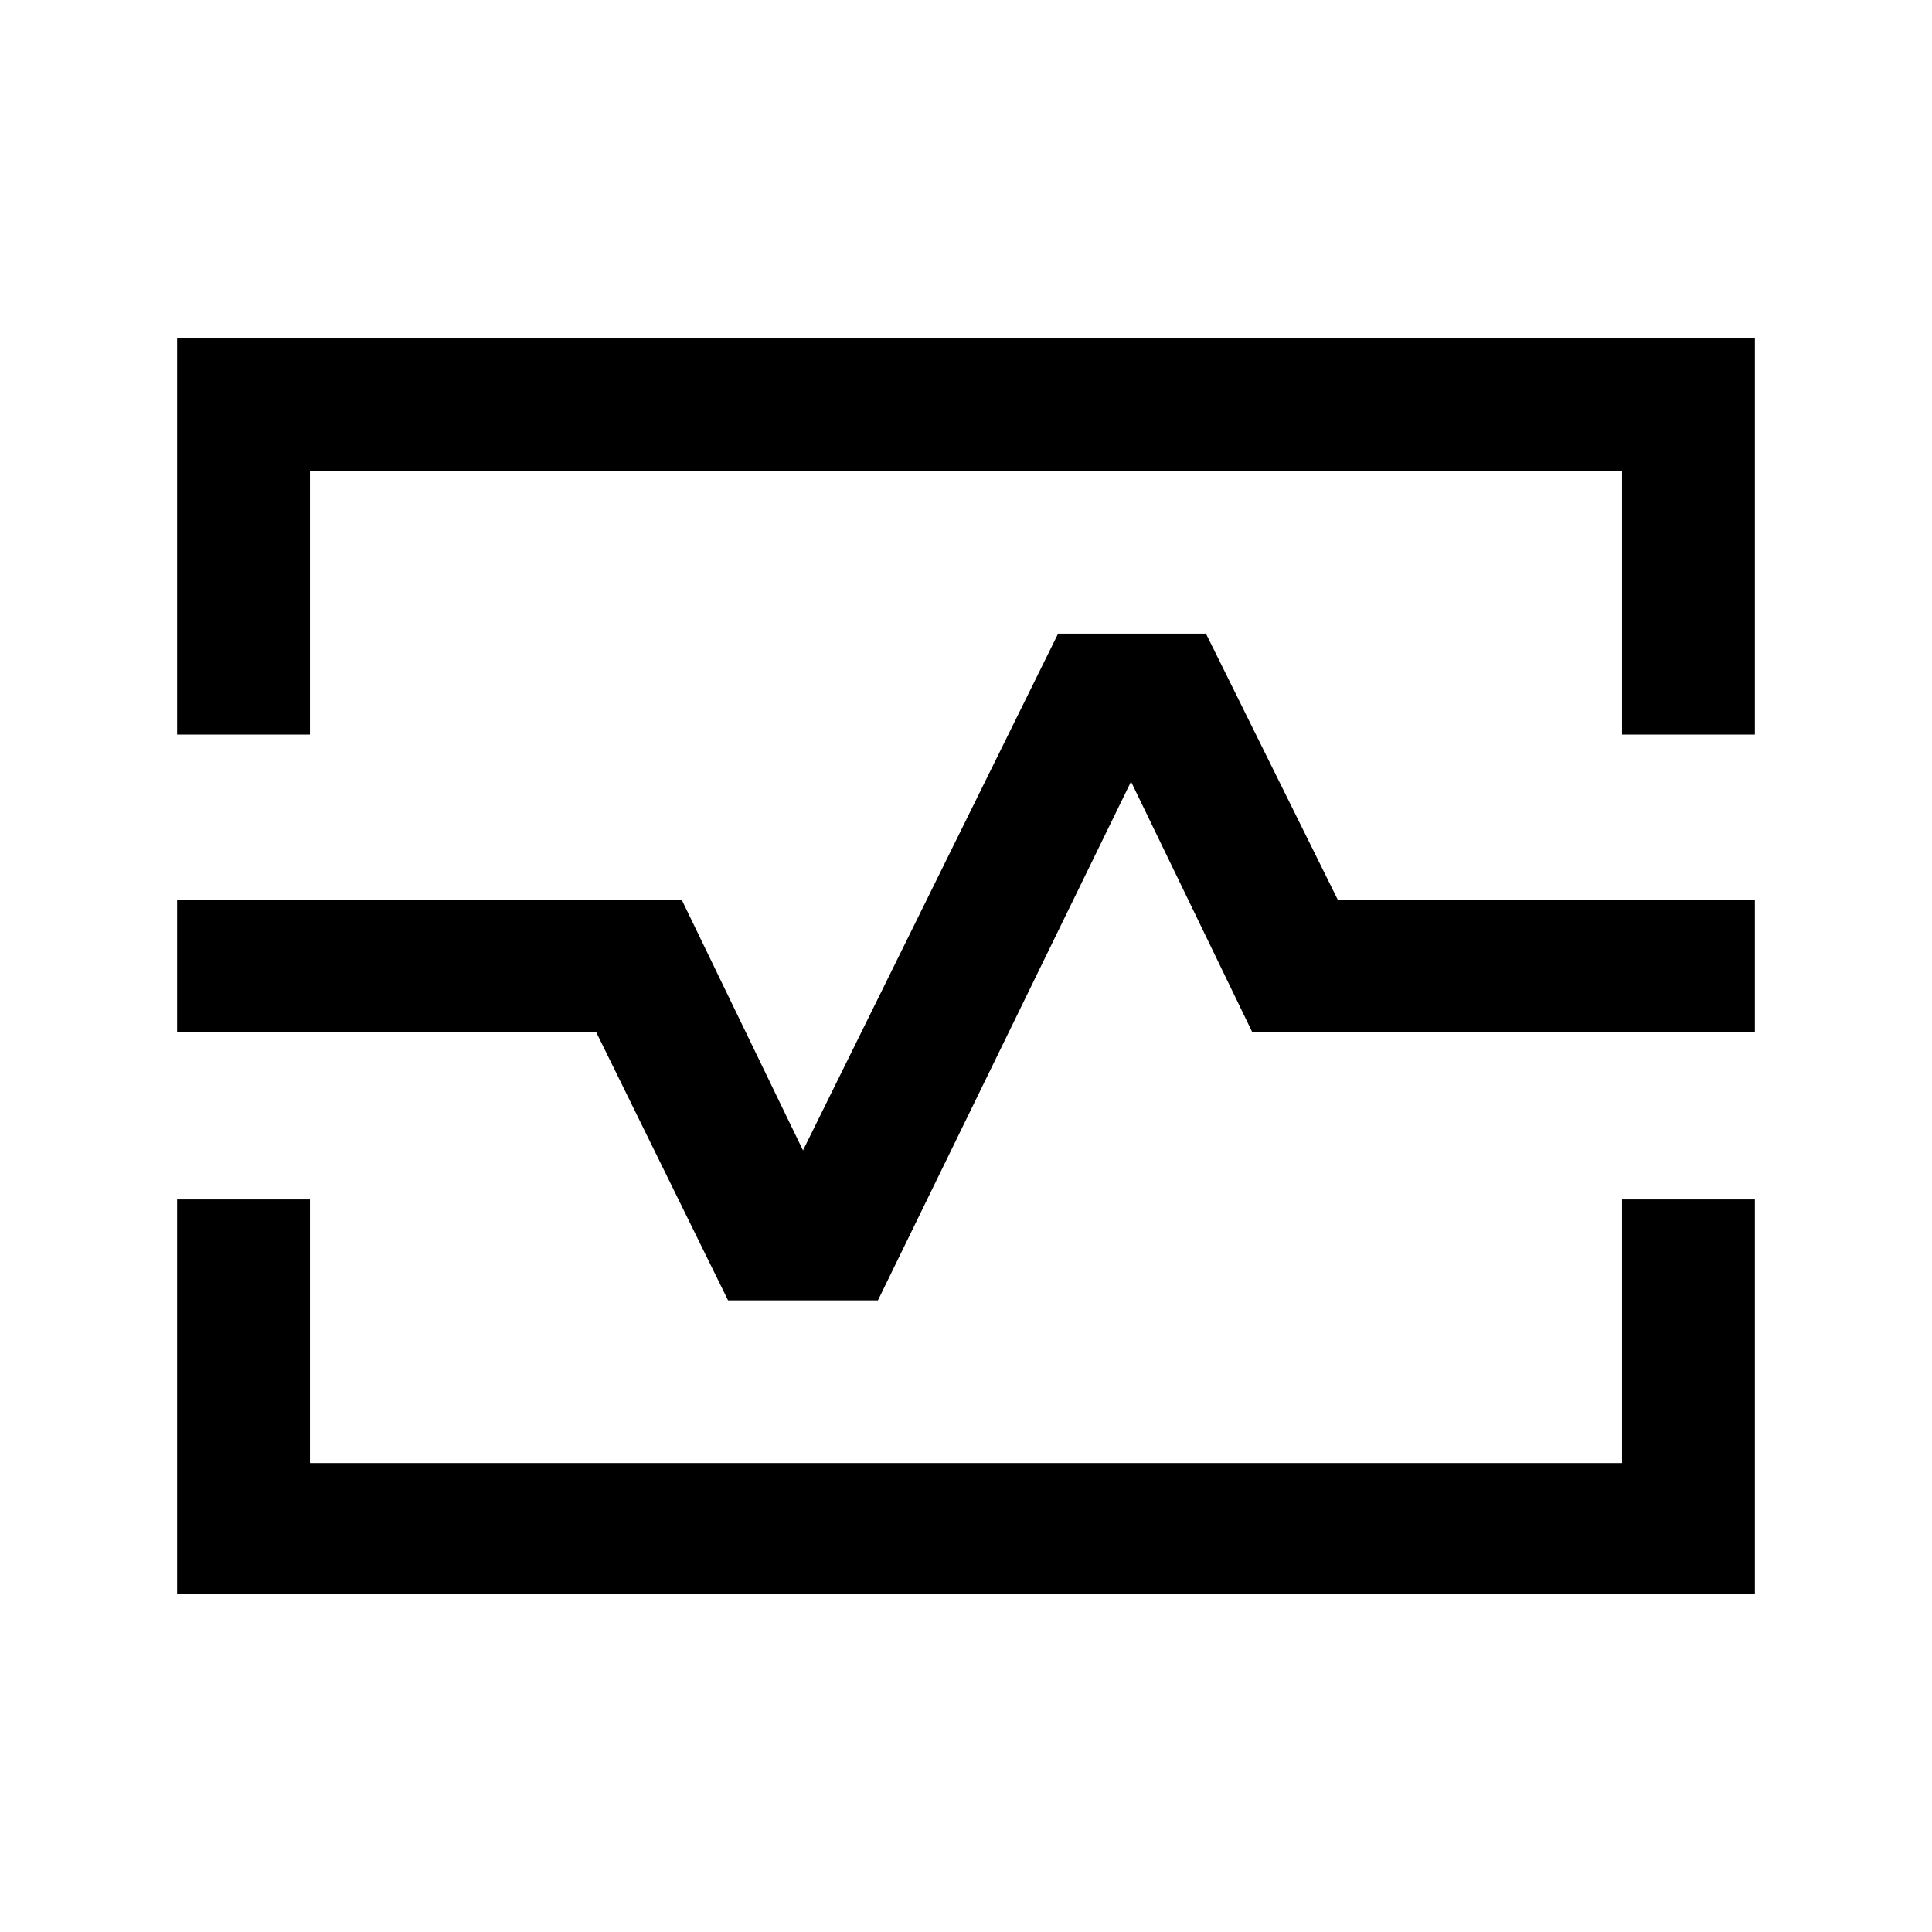 <svg xmlns="http://www.w3.org/2000/svg" height="24" viewBox="0 -960 960 960" width="24"><path d="M88-595v-197h784v197h-66v-131H154v131H88Zm0 427v-196h66v131h652v-131h66v196H88Zm208.31-279 65.46 133.15h74.46L562-571.62 622.31-447H872v-66H664.69l-65.46-132.15h-73.46L399-388.38 338.69-513H88v66h208.31ZM481-480Z"/></svg>